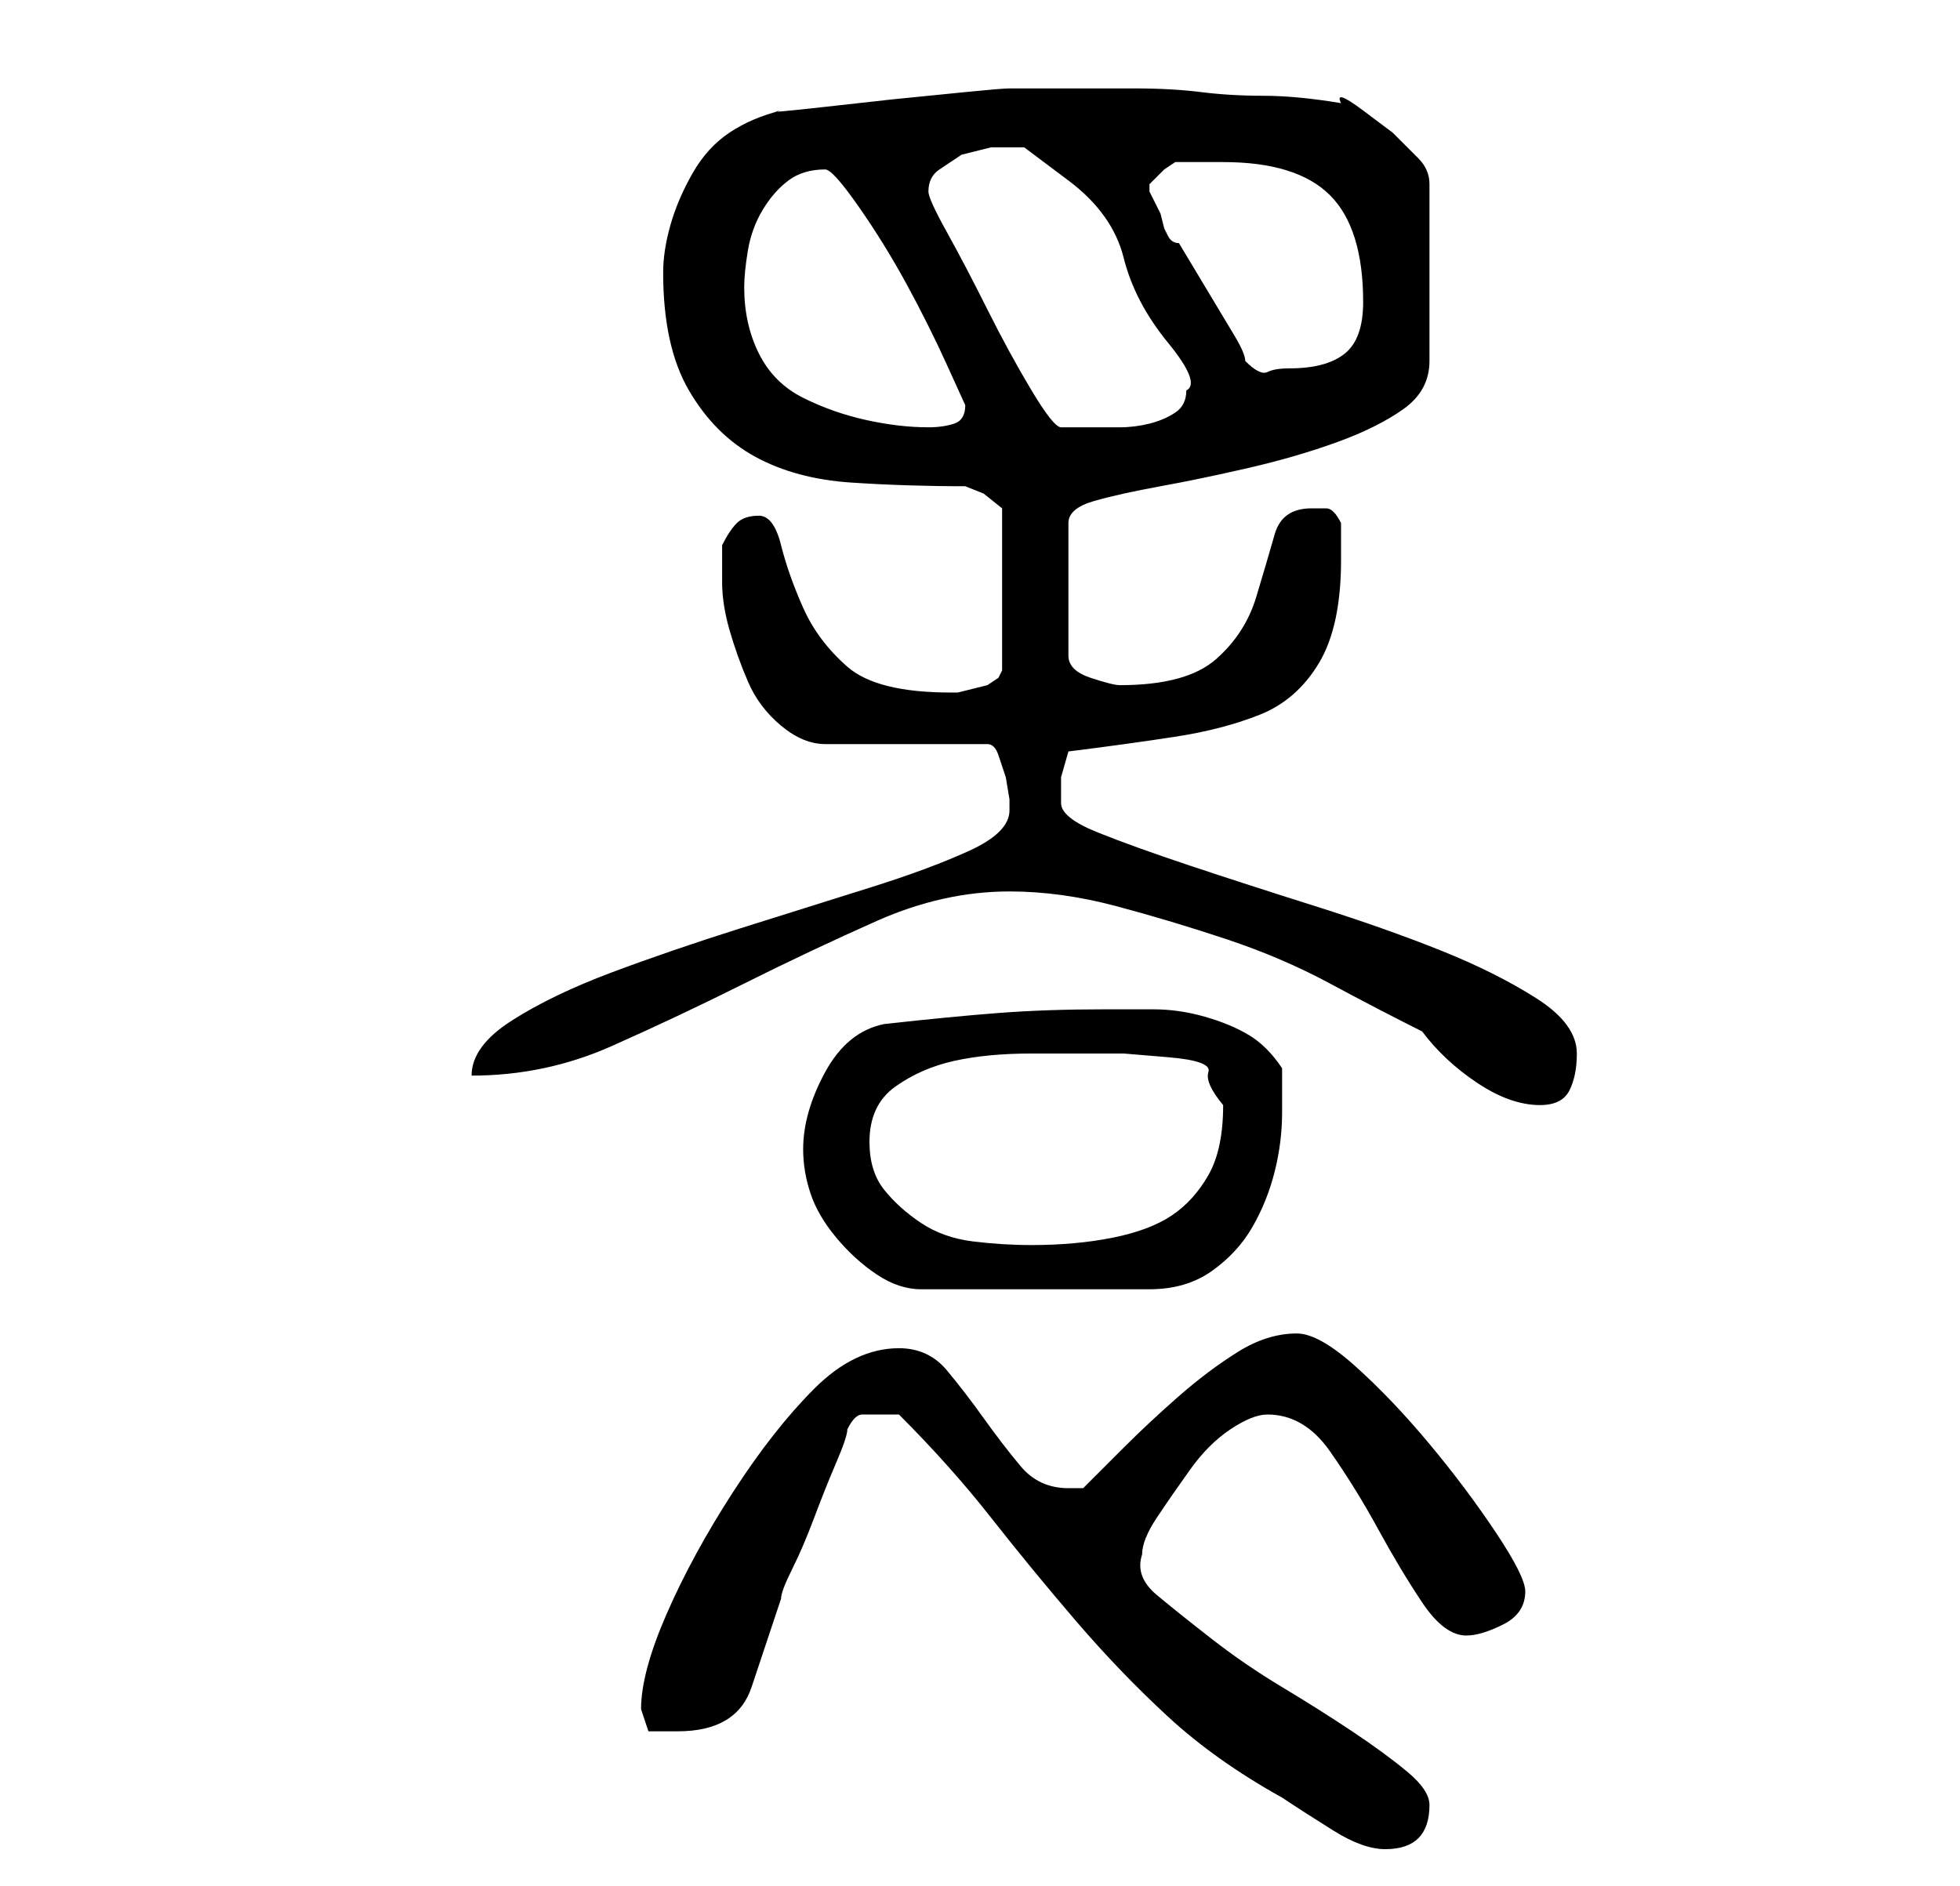 <?xml version="1.0" standalone="no"?>
<!DOCTYPE svg PUBLIC "-//W3C//DTD SVG 1.1//EN" "http://www.w3.org/Graphics/SVG/1.1/DTD/svg11.dtd" >
<svg xmlns="http://www.w3.org/2000/svg" xmlns:xlink="http://www.w3.org/1999/xlink" version="1.1" viewBox="-10 0 266 256">
   <path fill="currentColor"
d="M112 192q7 7 12.5 14t11.5 14t12.5 13t15.5 11q3 2 7 4.5t7 2.5q6 0 6 -6q0 -2 -3 -4.5t-7.5 -5.5t-9.5 -6t-9.5 -6.5t-7.5 -6t-2 -5.5q0 -2 2 -5t4.5 -6.5t5.5 -5.5t5 -2q5 0 8.5 5t6.5 10.5t6 10t6 4.5q2 0 5 -1.5t3 -4.5q0 -2 -4 -8t-9 -12t-10 -10.5t-8 -4.5
q-4 0 -8 2.5t-8 6t-7.5 7l-5.5 5.5h-2q-4 0 -6.5 -3t-5 -6.5t-5 -6.5t-6.5 -3q-6 0 -11.5 5.5t-11 14t-9 16.5t-3.5 13l0.5 1.5l0.5 1.5h2.5h1.5q4 0 6.5 -1.5t3.5 -4.5l2 -6l2 -6q0 -1 1.5 -4t3 -7t3 -7.5t1.5 -4.5q1 -2 2 -2h2h1.5h1.5zM99 156q0 3 1 6t3.5 6t5.5 5t6 2
h31q5 0 8.5 -2.5t5.5 -6t3 -7.5t1 -8v-3v-3q-2 -3 -4.5 -4.5t-6 -2.5t-7 -1h-6.5q-8 0 -14.5 0.5t-15.5 1.5q-5 1 -8 6.5t-3 10.5zM108 155q0 -5 3.5 -7.5t8 -3.5t10.5 -1h8h4.5t6 0.5t5.5 2t2 4.5q0 6 -2 9.5t-5 5.5t-8 3t-11 1q-4 0 -8 -0.5t-7 -2.5t-5 -4.5t-2 -6.5z
M183 140q3 4 7.5 7t8.5 3q3 0 4 -2t1 -5q0 -4 -5.5 -7.5t-13 -6.5t-17 -6t-17 -5.5t-12.5 -4.5t-5 -4v-3.5t1 -3.5q8 -1 14.5 -2t11.5 -3t8 -7t3 -14v-2.5v-2.5q-1 -2 -2 -2h-2q-4 0 -5 3.5t-2.5 8.5t-5.5 8.5t-13 3.5q-1 0 -4 -1t-3 -3v-18q0 -2 3.5 -3t9 -2t12 -2.5
t12 -3.5t9 -4.5t3.5 -6.5v-24q0 -2 -1.5 -3.5l-3.5 -3.5t-4 -3t-3 -1q-6 -1 -10.5 -1t-8.5 -0.5t-9 -0.5h-9h-8q-1 0 -6 0.5l-10 1t-9 1t-6 0.5q-4 1 -7 3t-5 5.5t-3 7t-1 6.5q0 10 3.5 16t9 9t13 3.5t15.5 0.5l2.5 1t2.5 2v22l-0.5 1t-1.5 1l-2 0.5l-2 0.5h-1
q-10 0 -14 -3.5t-6 -8t-3 -8.5t-3 -4t-3 1t-2 3v2.5v2.5q0 3 1 6.5t2.5 7t4.5 6t6 2.5h22q1 0 1.5 1.5l1 3t0.5 3v1.5q0 3 -5.5 5.5t-13.5 5t-17.5 5.5t-17.5 6t-13.5 6.5t-5.5 7.5q10 0 19 -4t18 -8.5t18 -8.5t18 -4q7 0 14.5 2t15 4.5t14 6t12.5 6.5zM91 39q0 -2 0.5 -5
t2 -5.5t3.5 -4t5 -1.5q1 0 4.5 5t6.5 10.5t5.5 11l2.5 5.5q0 2 -1.5 2.5t-3.5 0.5q-4 0 -8.5 -1t-8.5 -3t-6 -6t-2 -9zM116 26q0 -2 1.5 -3l3 -2t4 -1h4.5t6 4.5t7.5 10.5t6 11.5t2.5 6.5q0 2 -1.5 3t-3.5 1.5t-4 0.5h-4h-3h-1q-1 0 -4 -5t-6 -11t-5.5 -10.5t-2.5 -5.5z
M146 25v0l2 -2t1.5 -1h3.5h3q10 0 14.5 4.5t4.5 14.5q0 5 -2.5 7t-7.5 2q-2 0 -3 0.5t-3 -1.5q0 -1 -1.5 -3.5l-3 -5l-3 -5l-1.5 -2.5q-1 0 -1.5 -1l-0.5 -1l-0.5 -2t-1.5 -3v-1z" />
</svg>
